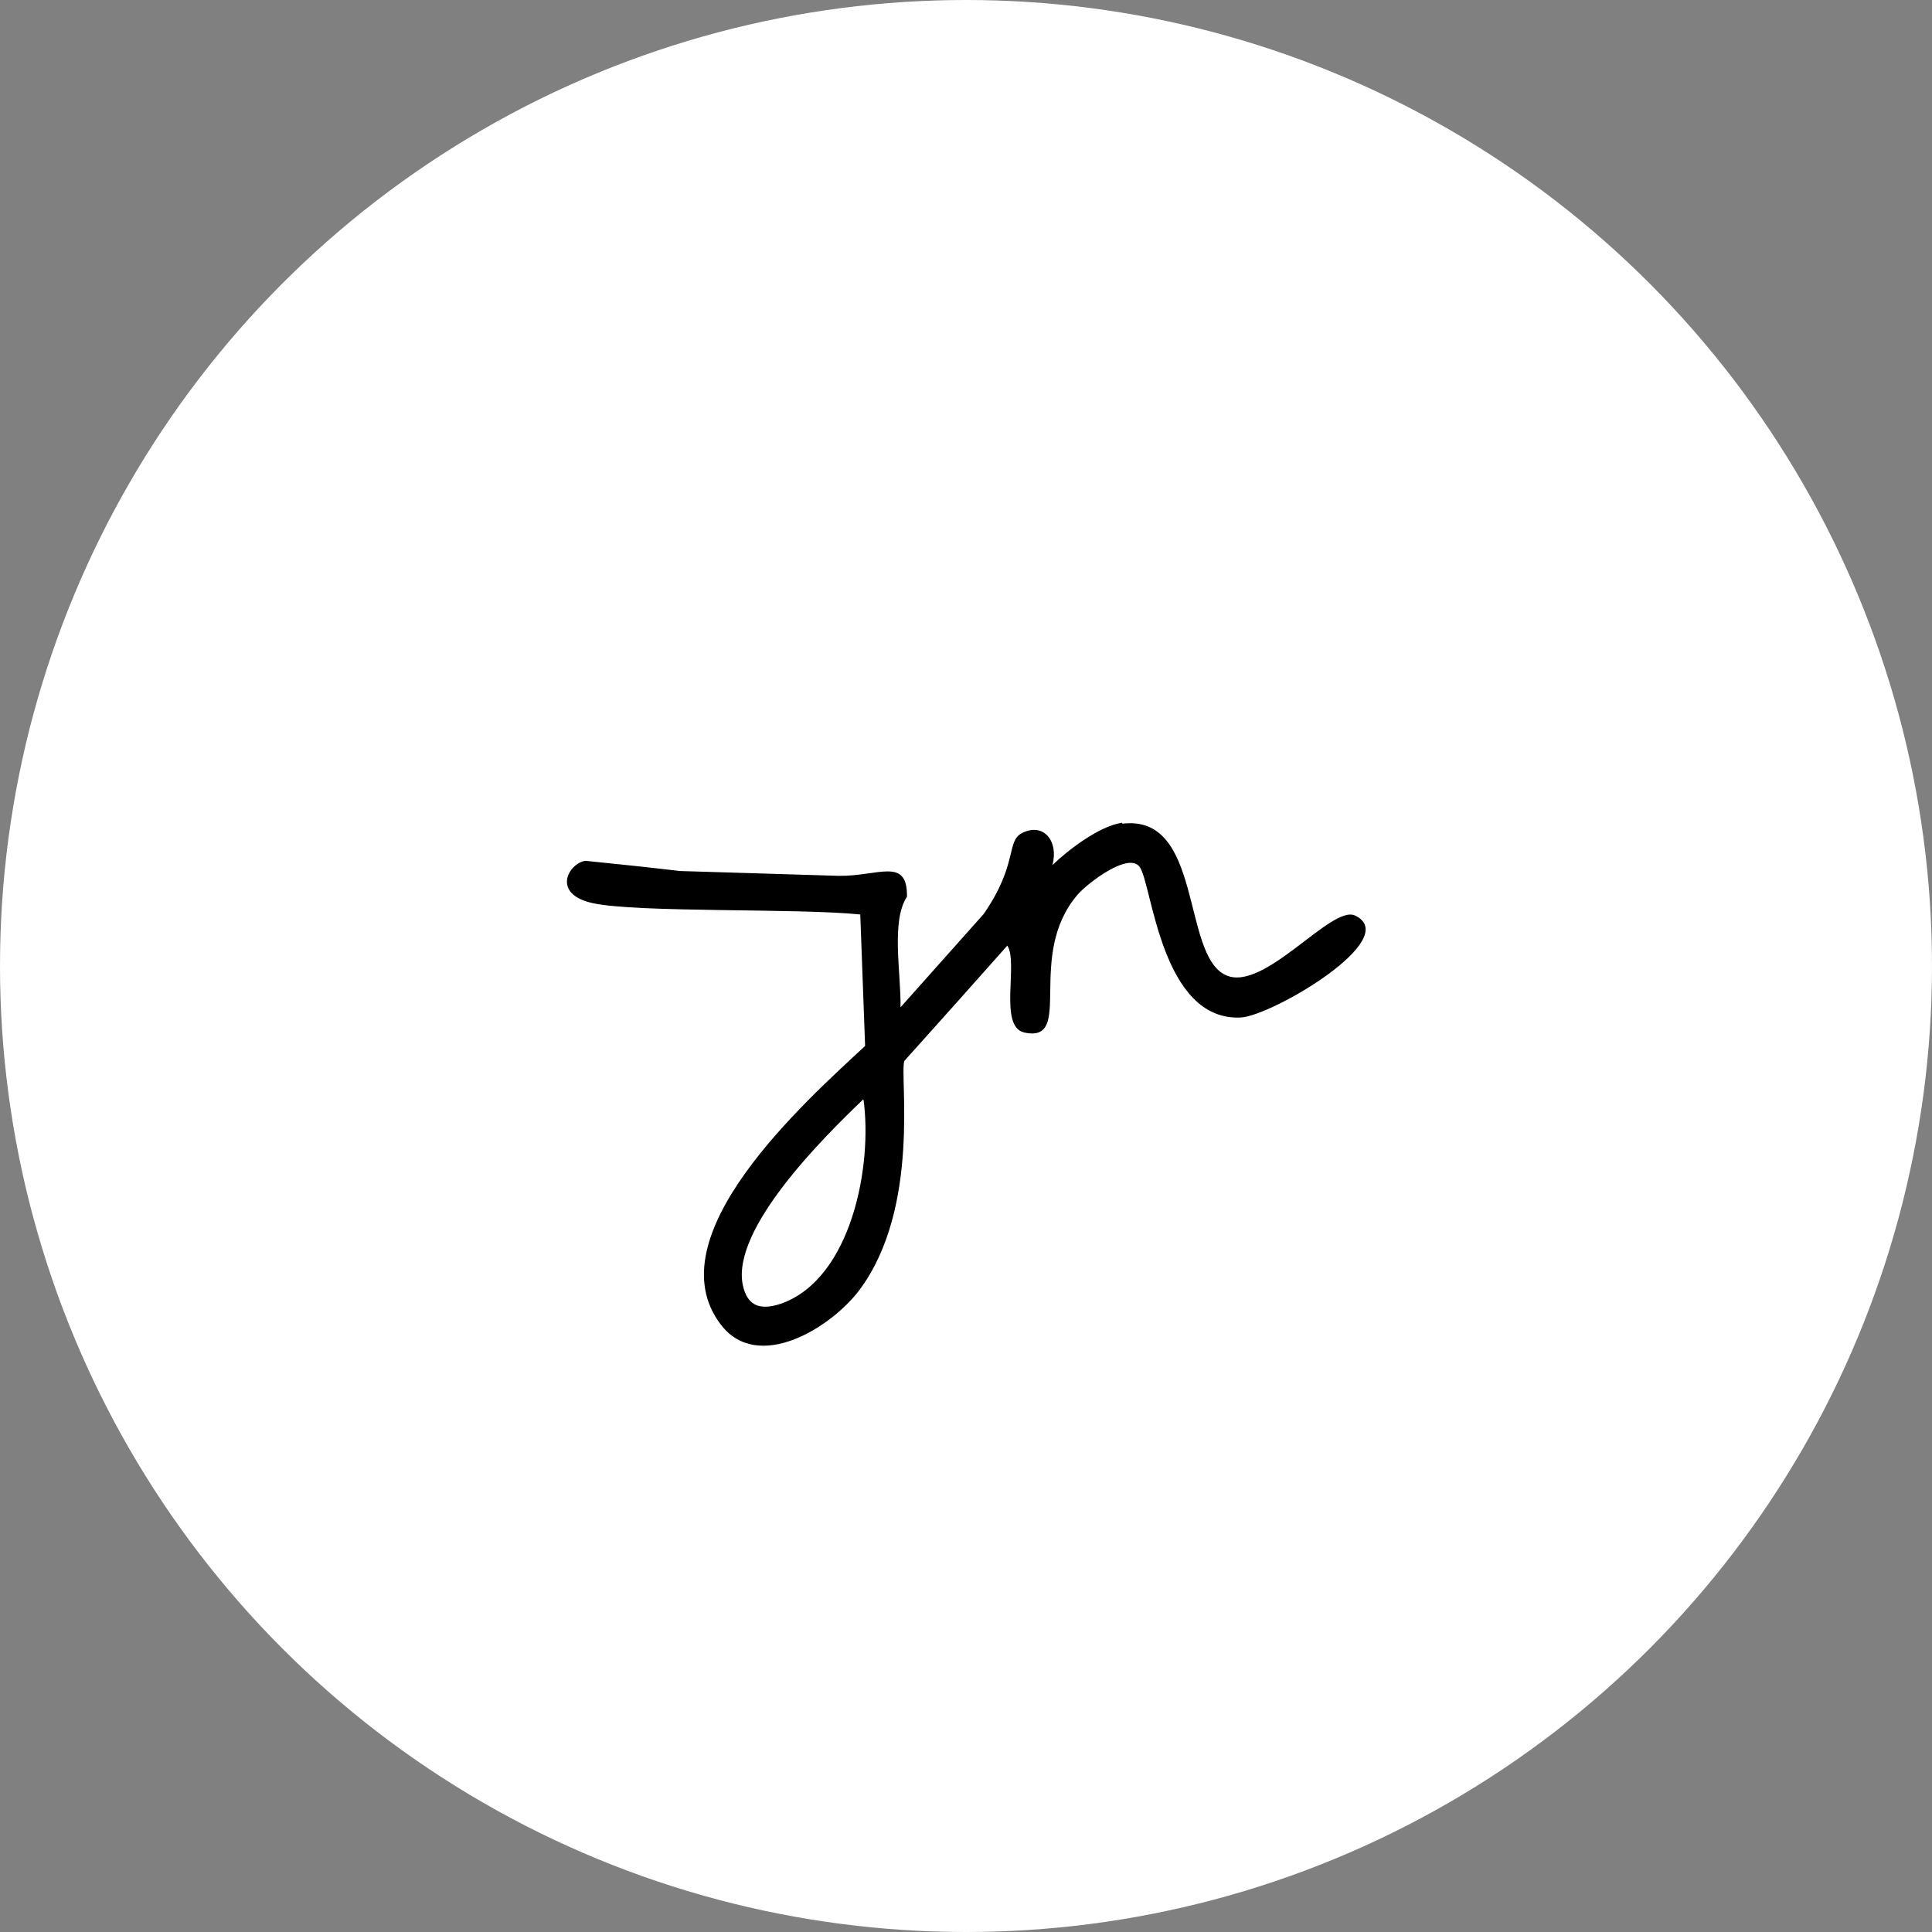 <?xml version="1.0" encoding="UTF-8"?>
<svg xmlns="http://www.w3.org/2000/svg" version="1.1" viewBox="0 0 360 360">
  <rect x="0" y="0" width="360" height="360" fill="#808080" stroke="none"/>
  <defs>
    <style>
      .cls-1 {
        fill: #fff;
      }
    </style>
  </defs>
  <!-- Generator: Adobe Illustrator 28.6.0, SVG Export Plug-In . SVG Version: 1.2.0 Build 709)  -->
  <g>
    <g id="Layer_1">
      <circle class="cls-1" cx="180" cy="180" r="180"/>
      <g id="Layer_1-2" data-name="Layer_1">
        <path d="M209,153.5c15.2-2,11.1,24.4,19.4,28.2,7.1,3.3,19.7-13.2,24.1-11.1,9,4.3-15.5,18.7-21.3,19-14.8.7-16.5-24.6-18.8-28-2-3-9.8,3-11.6,5.1-9.8,11.4-.5,27.7-9.9,25.7-4.9-1-1.1-13-3.2-16.2-6.4,7.2-12.8,14.4-19.2,21.5-.9,2.9,3.1,27.2-8.3,42.6-5.3,7.1-19,15.6-25.9,6.5-12.5-16.4,15.7-41.5,26.9-51.9-.3-8.2-.6-16.4-.9-24.5-11.7-1.2-41.4-.3-49.8-2.1-7.9-1.7-4.5-7.5-1.4-7.9,5.9.6,11.7,1.2,17.6,1.9,9.9.3,19.8.6,29.6.9,7.4.1,12.8-3.6,12.7,3.9-3,4.5-1.1,14.2-1.2,20.6,5.2-5.8,10.3-11.6,15.5-17.4,6.5-9.4,4.1-13.6,7.2-15.1,4-2,6.8,1.6,5.6,6,3-2.9,8.8-7.3,13-7.9h0v.2ZM160.8,204.9c-7.3,7-24.5,24-22.4,34.5.9,4.3,3.6,4.7,7.2,3.5,13.1-4.7,17-25.8,15.3-38h-.1Z"/>
      </g>
    </g>
  </g>
</svg>